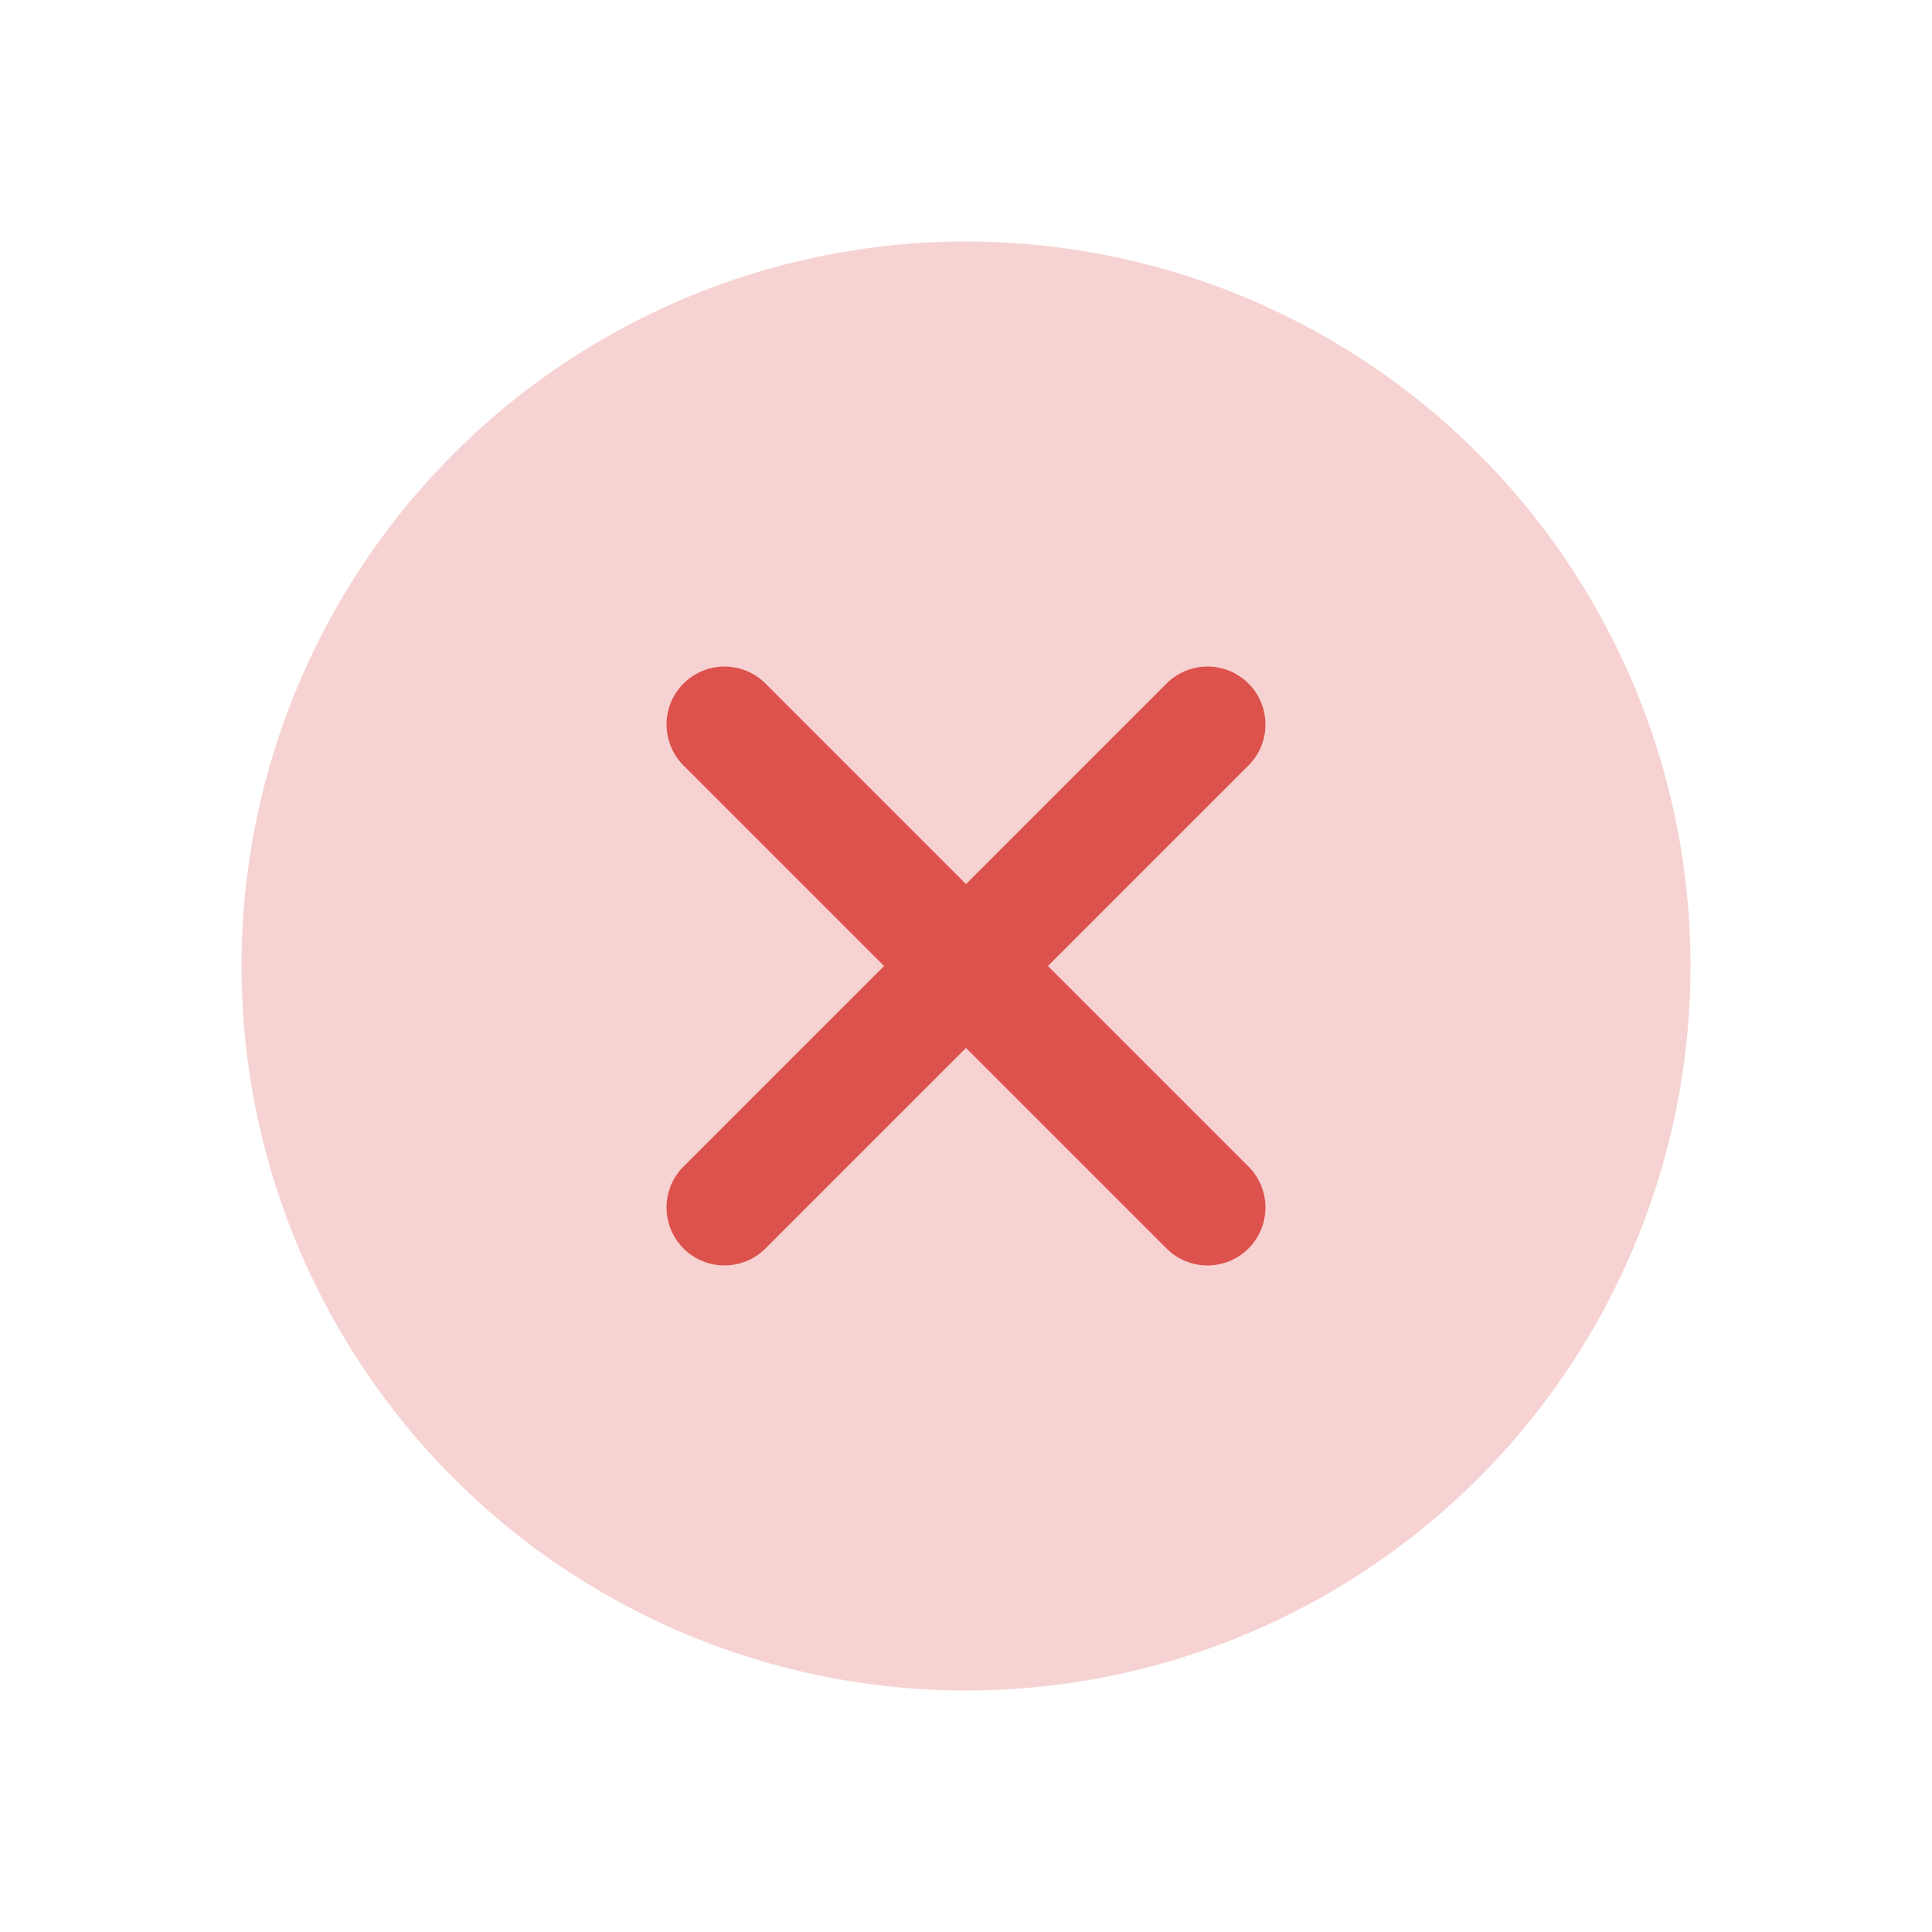 <svg width="20" height="20" viewBox="0 0 20 20" fill="none" xmlns="http://www.w3.org/2000/svg">
<circle cx="10" cy="10" r="7.5" fill="#DD524C" fill-opacity="0.25"/>
<path d="M7.5 7.5L12.5 12.5" stroke="#DD524C" stroke-width="1.2" stroke-linecap="round"/>
<path d="M12.5 7.5L7.5 12.5" stroke="#DD524C" stroke-width="1.2" stroke-linecap="round"/>
</svg>
